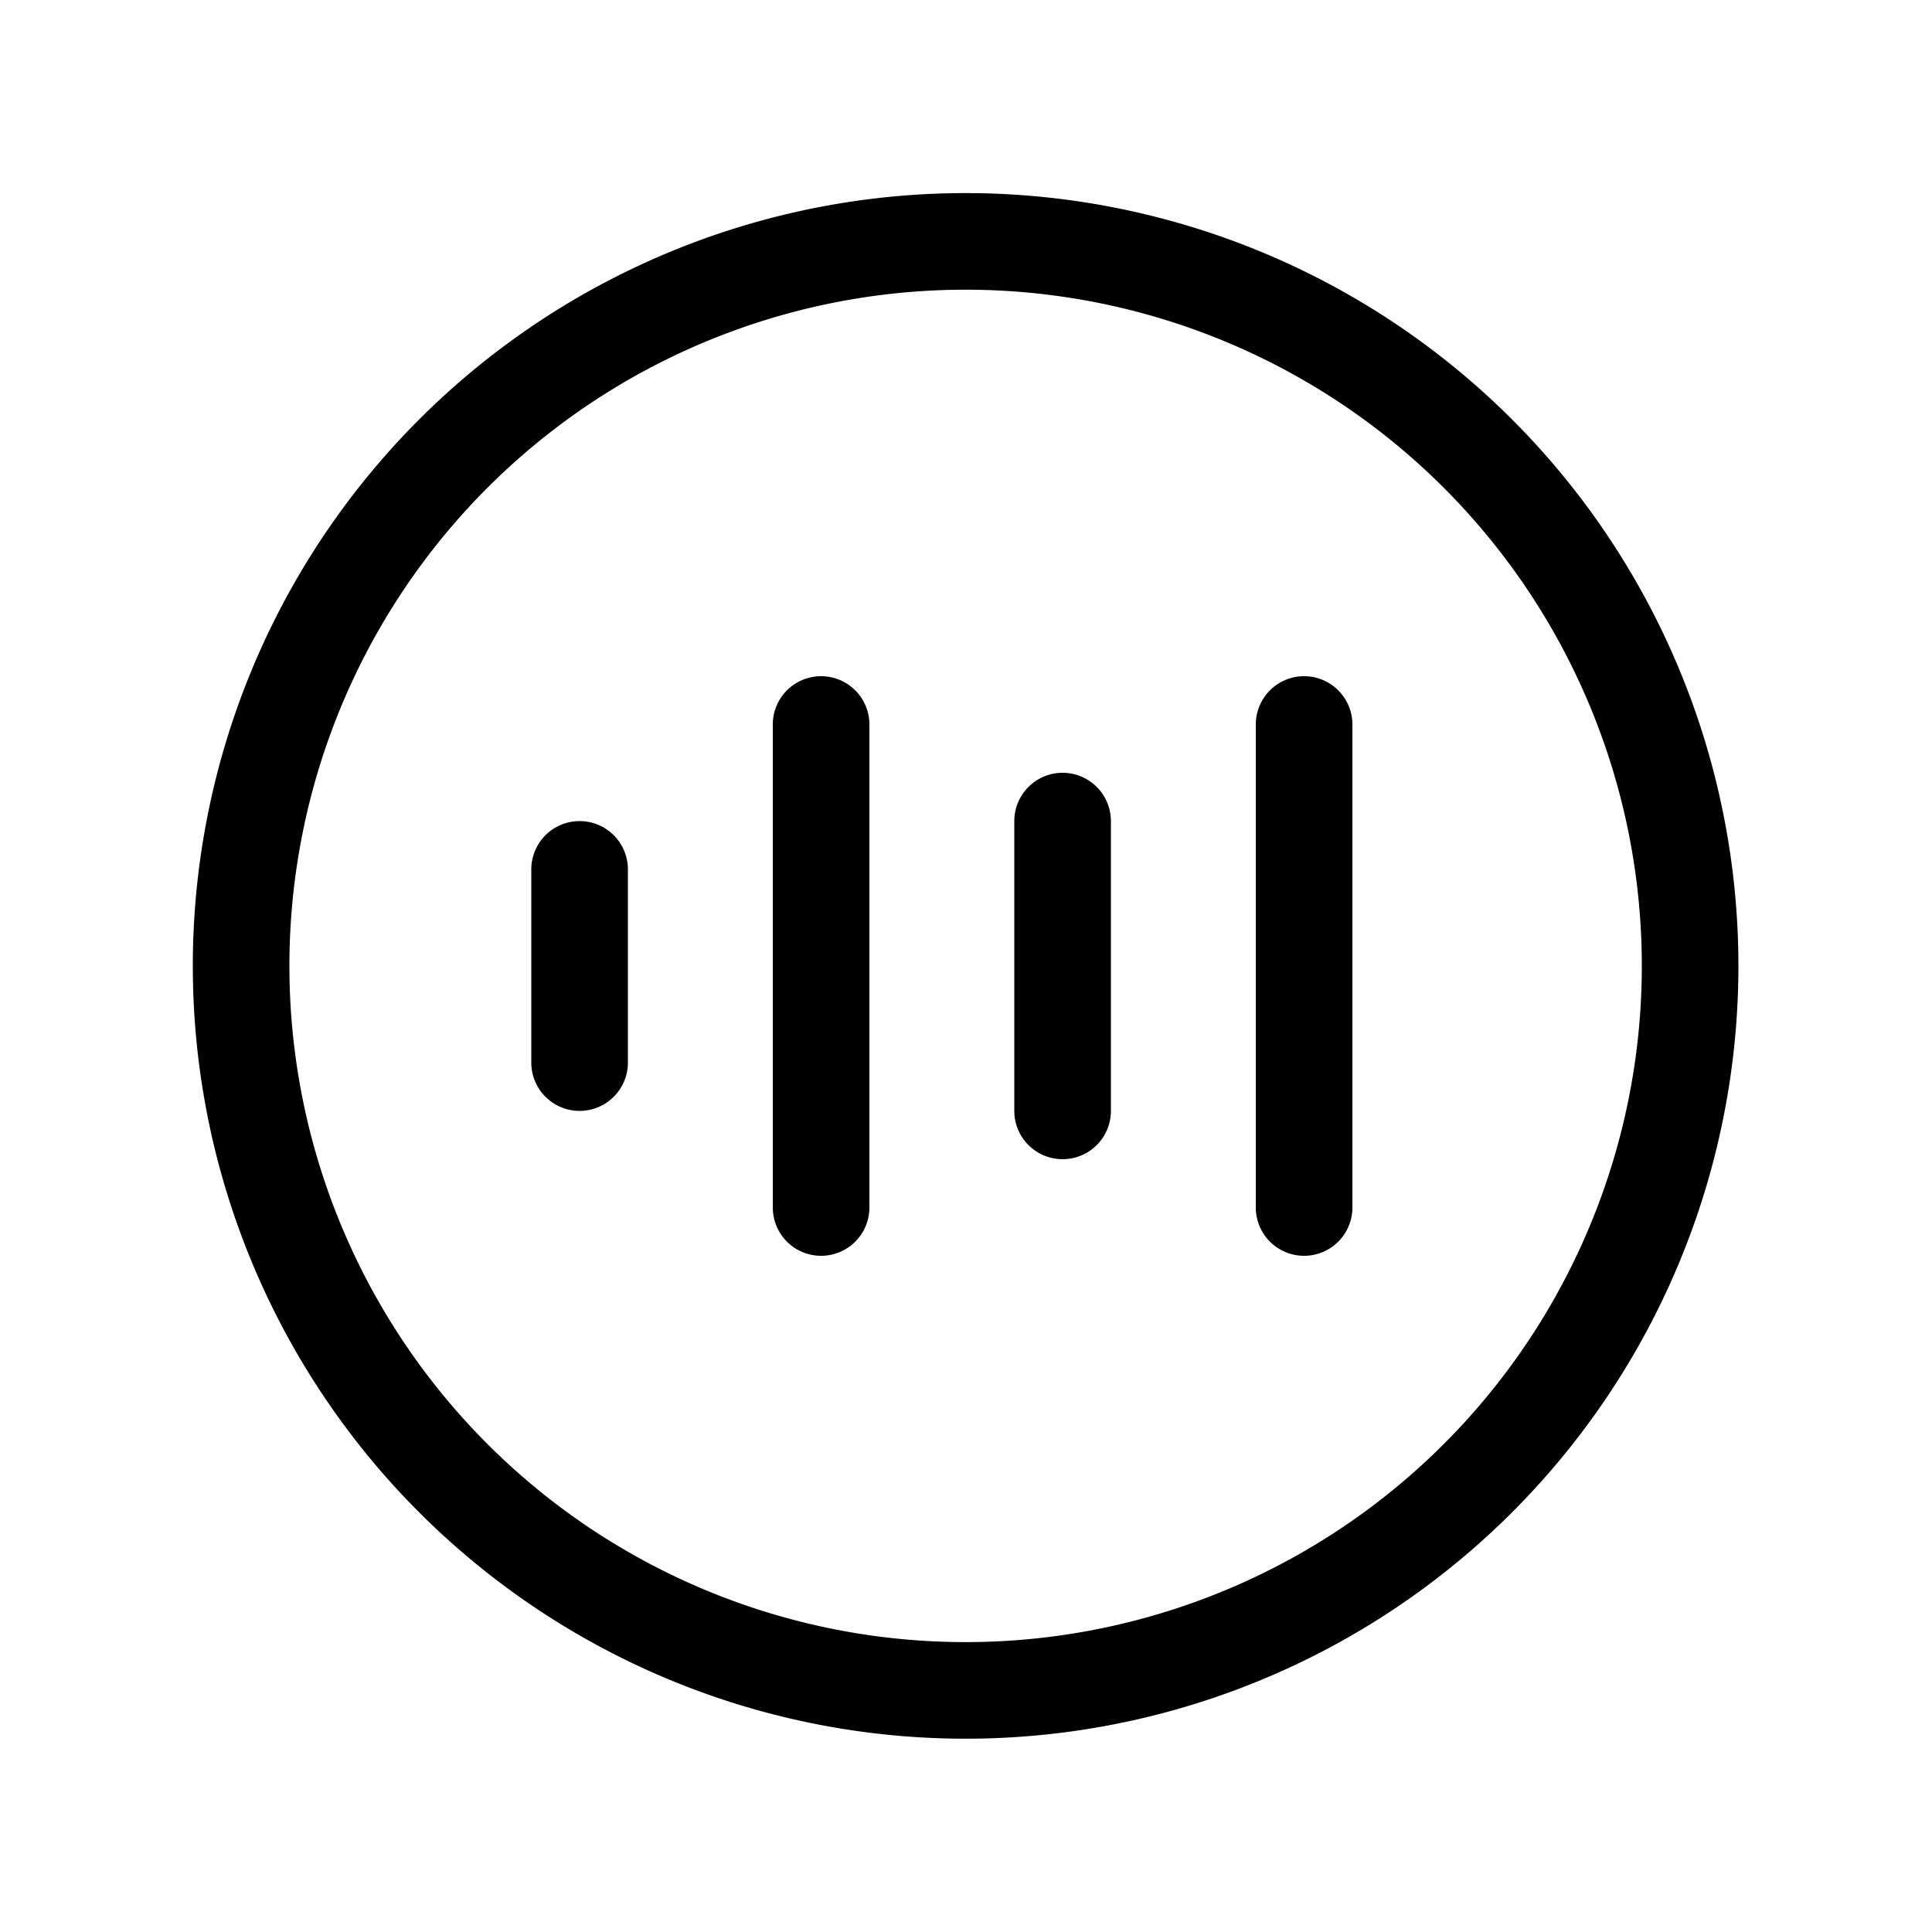 <svg xmlns="http://www.w3.org/2000/svg" xmlns:xlink="http://www.w3.org/1999/xlink" width="20" height="20" viewBox="0 0 20 20"><path fill="currentColor" d="M9.996 2.999a7 7 0 1 0 0 14a7 7 0 0 0 0-14m-8 7a8 8 0 1 1 16 0a8 8 0 0 1-16 0M6 8.5a.5.5 0 0 1 .5.5v2a.5.5 0 0 1-1 0V9a.5.5 0 0 1 .5-.5m5.5 0a.5.5 0 0 0-1 0v3a.5.5 0 0 0 1 0zM8.5 7a.5.5 0 0 1 .5.5v5a.5.5 0 0 1-1 0v-5a.5.5 0 0 1 .5-.5m5.5.5a.5.5 0 0 0-1 0v5a.5.5 0 0 0 1 0z"/></svg>